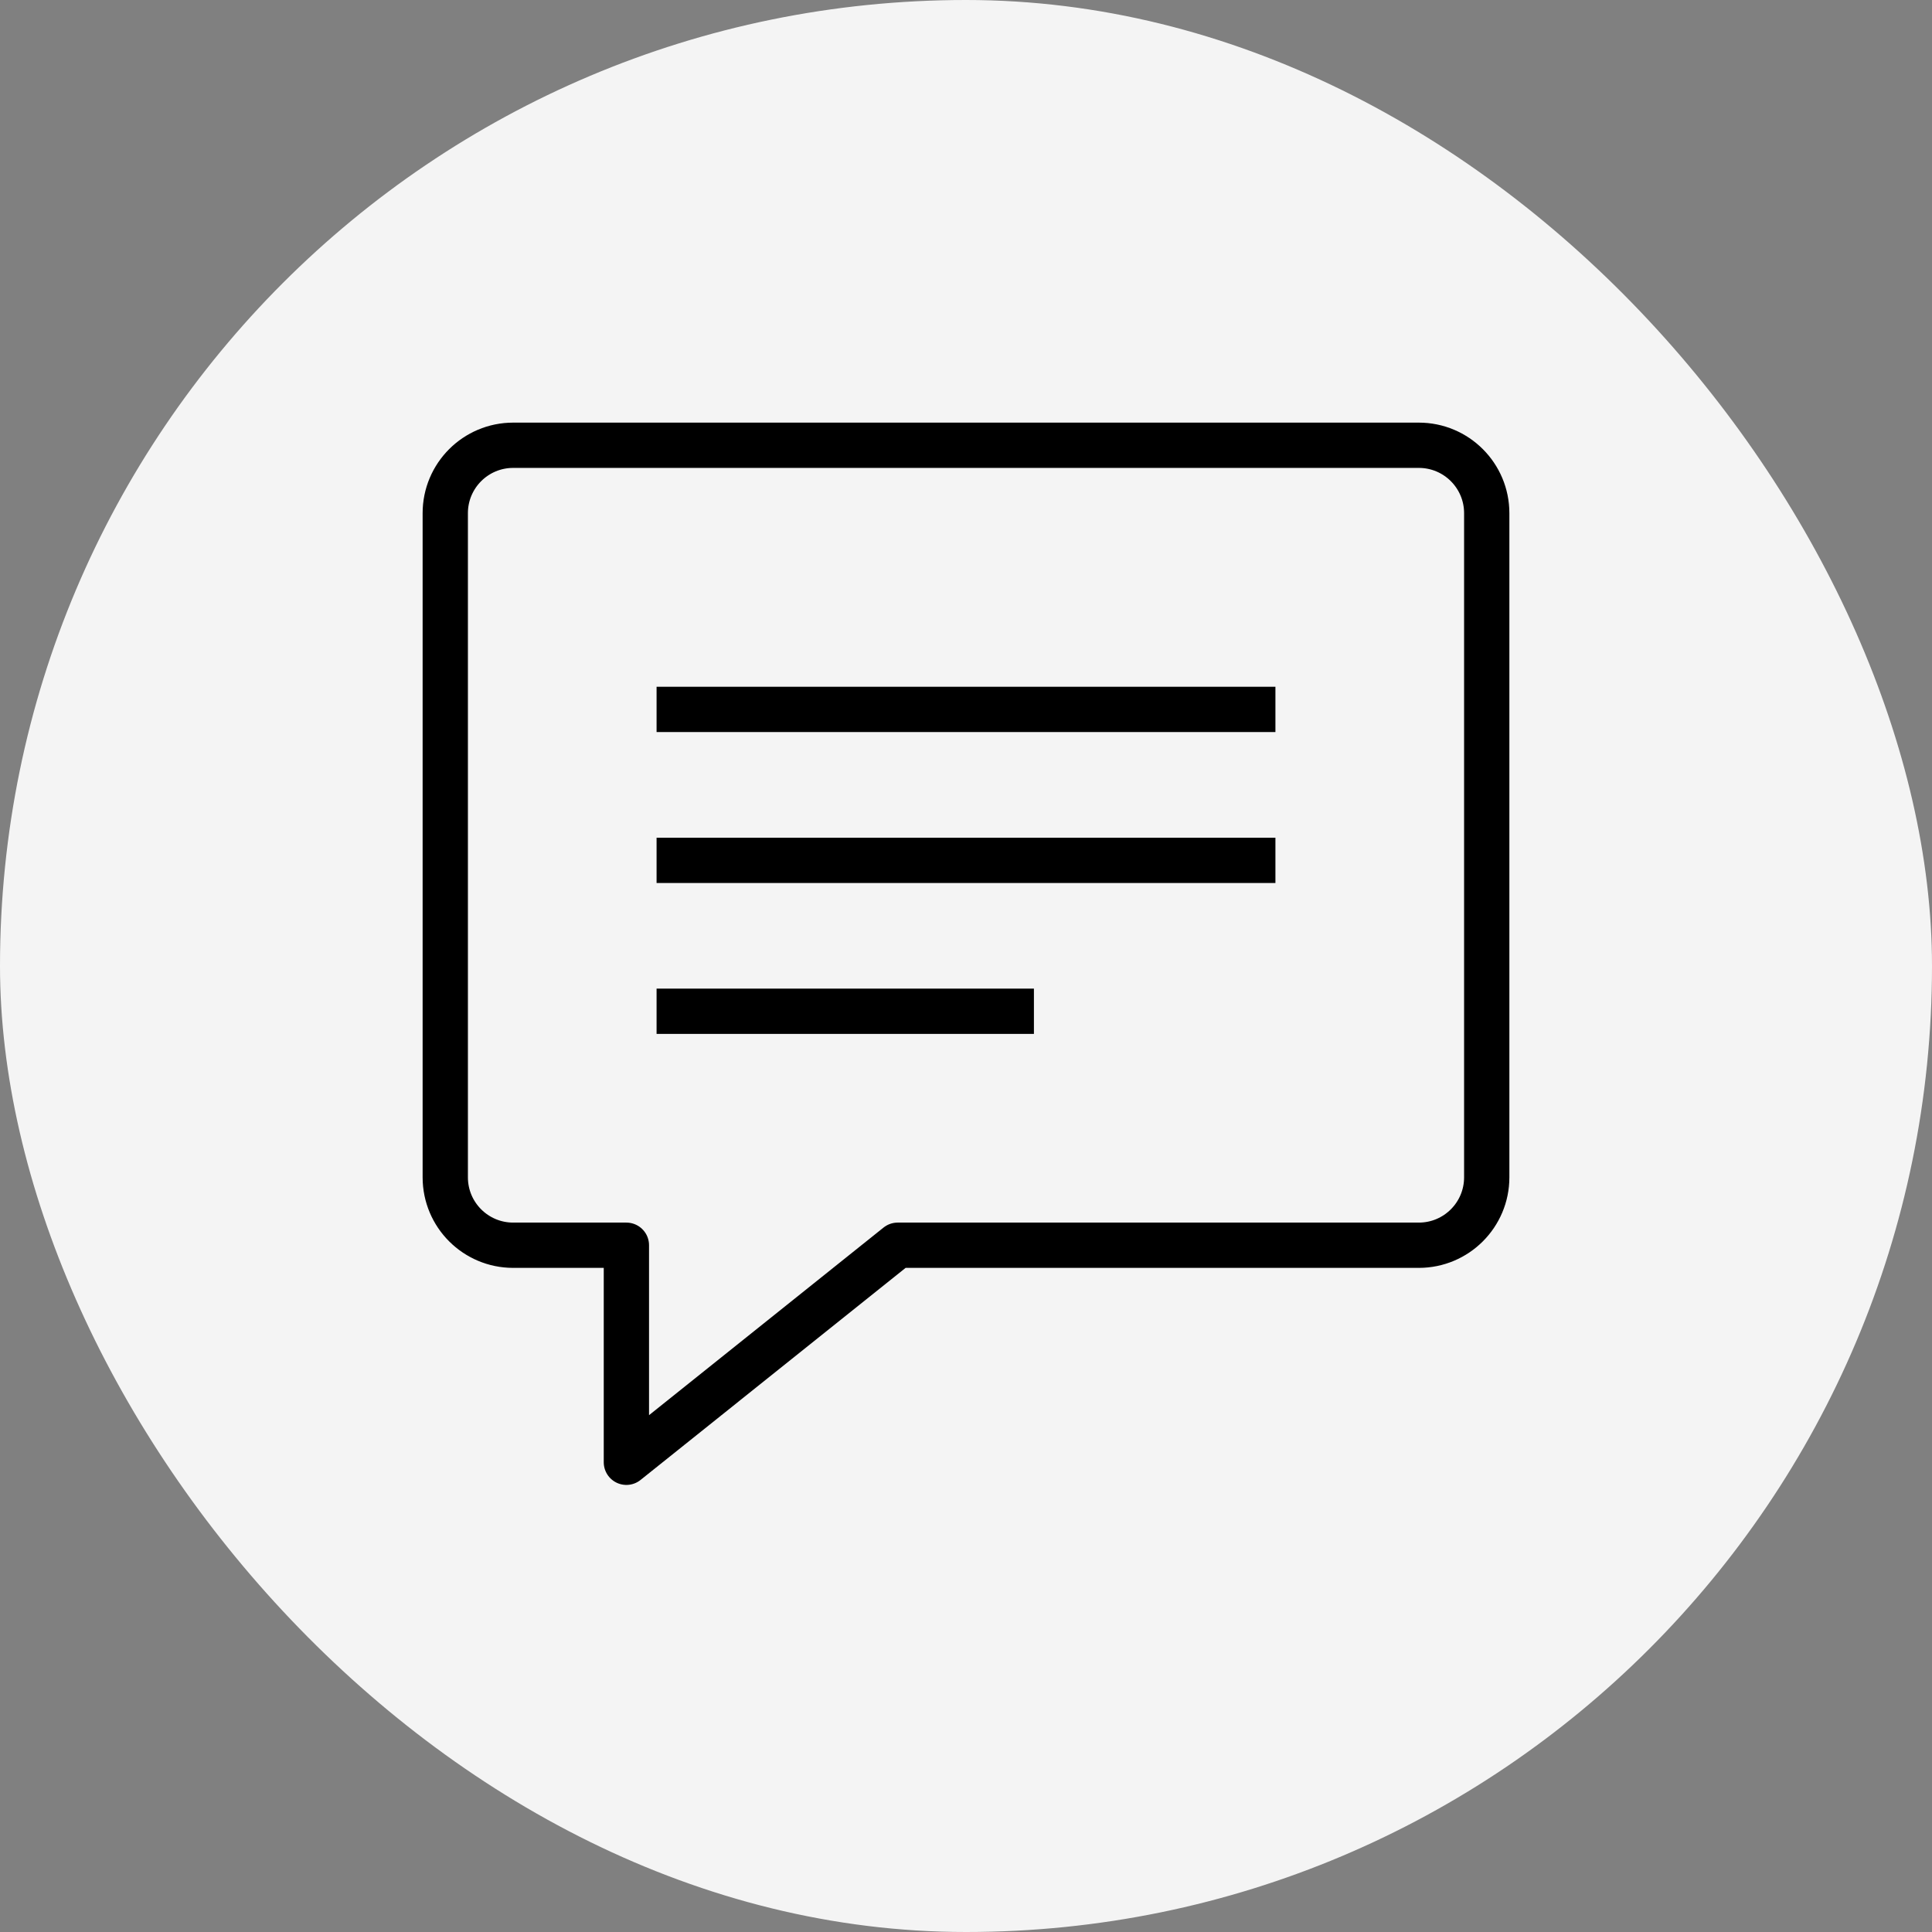<svg width="64" height="64" viewBox="0 0 64 64" fill="none" xmlns="http://www.w3.org/2000/svg">
<rect x="0" y="0" width="64" height="64" fill="#808080" stroke="none"/>
<rect width="64" height="64" rx="32" fill="#F4F4F4"/>
<path d="M30 41.25H29.737L29.532 41.414L20.75 48.44V42V41.25H20H17C15.757 41.25 14.75 40.243 14.75 39V17C14.75 15.757 15.757 14.75 17 14.75H47C48.243 14.75 49.25 15.757 49.25 17V39C49.25 40.243 48.243 41.25 47 41.25H30Z" stroke="black" stroke-width="1.5" stroke-linejoin="round"/>
<path d="M22.5 33.5H33.5" stroke="black" stroke-width="1.5" stroke-linecap="square" stroke-linejoin="round"/>
<path d="M22.5 28.5H41.5" stroke="black" stroke-width="1.5" stroke-linecap="square" stroke-linejoin="round"/>
<path d="M22.5 23.5H41.5" stroke="black" stroke-width="1.5" stroke-linecap="square" stroke-linejoin="round"/>
</svg>

